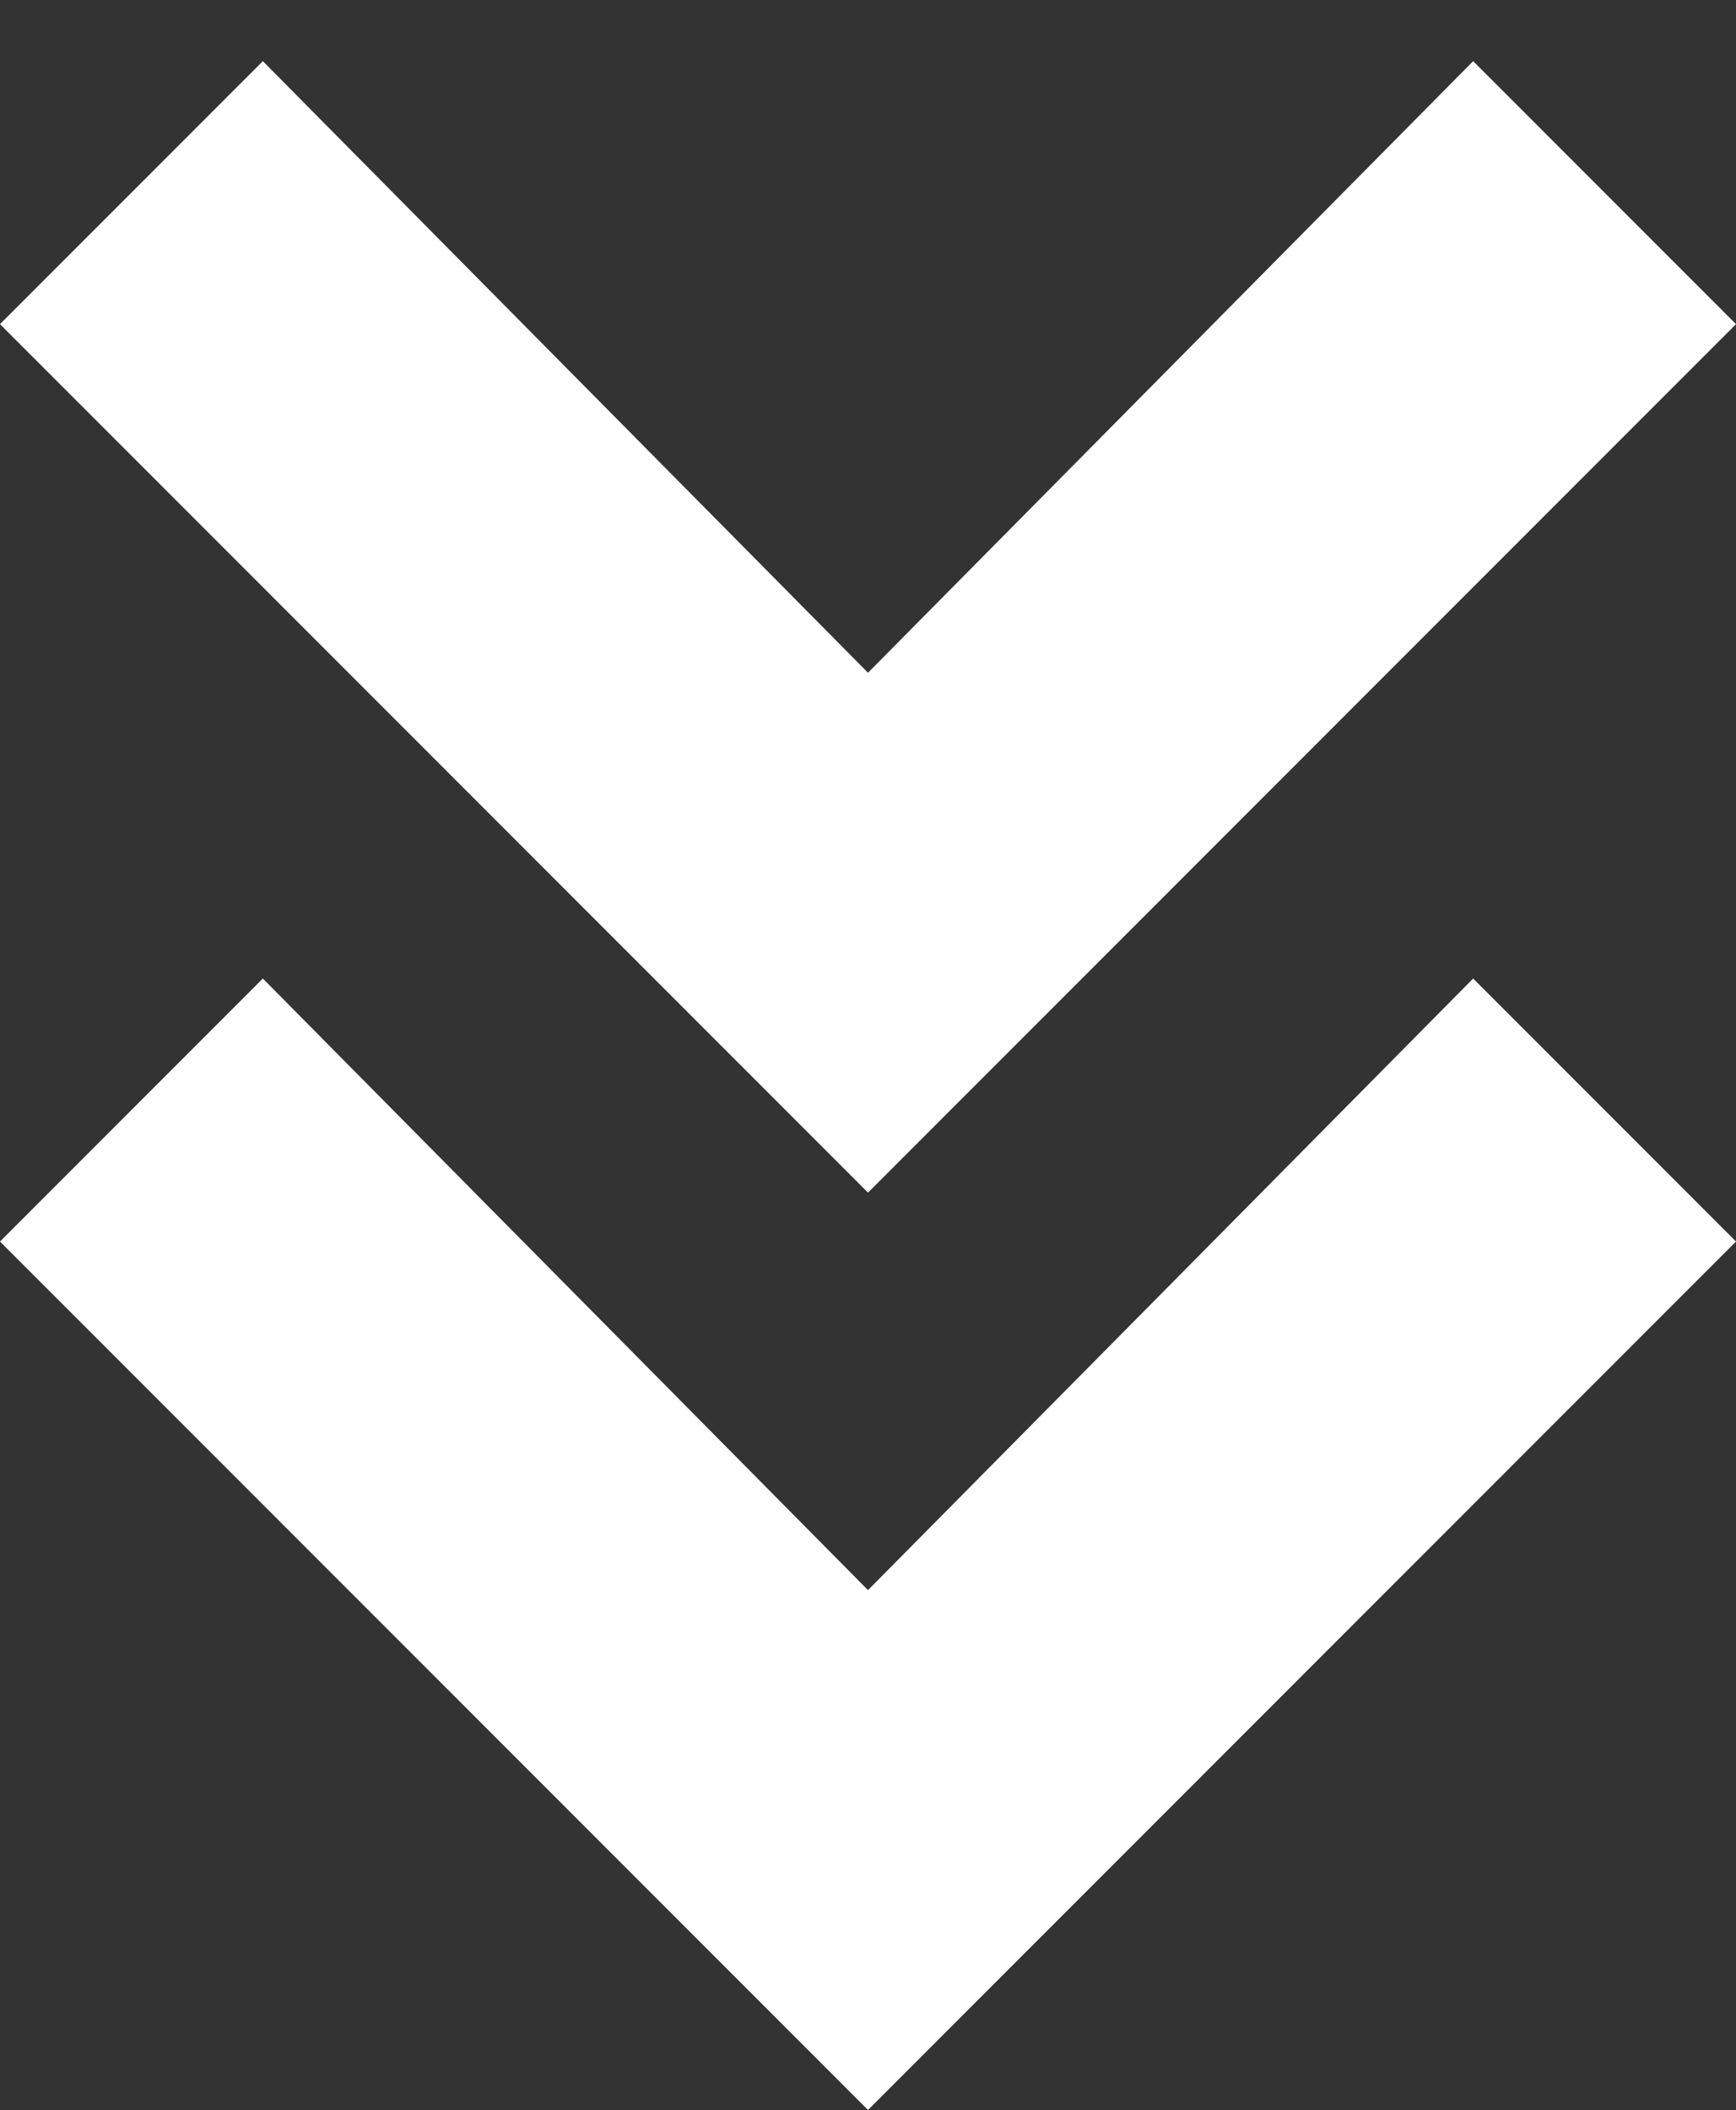 <?xml version="1.0" encoding="utf-8"?>
<!-- Generator: Adobe Illustrator 23.0.1, SVG Export Plug-In . SVG Version: 6.00 Build 0)  -->
<!DOCTYPE svg PUBLIC "-//W3C//DTD SVG 1.1//EN" "http://www.w3.org/Graphics/SVG/1.1/DTD/svg11.dtd">
<svg version="1.1" id="Layer_1" xmlns:x="http://ns.adobe.com/Extensibility/1.0/" xmlns:i="http://ns.adobe.com/AdobeIllustrator/10.0/" xmlns:graph="http://ns.adobe.com/Graphs/1.0/"
	 xmlns="http://www.w3.org/2000/svg" xmlns:xlink="http://www.w3.org/1999/xlink" x="0px" y="0px" viewBox="0 0 28.4 34.5"
	 style="enable-background:new 0 0 28.4 34.5;" xml:space="preserve">
<rect x="0" y="0" width="28.4" height="34.5" fill="#333333" stroke="none"/>
<style type="text/css">
	.st0{fill:#FFFFFF;}
</style>
<g>
	<g>
		<polygon class="st0" points="0,5.3 4.3,1 14.2,11 24.1,1 28.4,5.3 14.2,19.5 		"/>
	</g>
	<g>
		<polygon class="st0" points="0,20.3 4.3,16 14.2,26 24.1,16 28.4,20.3 14.2,34.5 		"/>
	</g>
</g>
</svg>
